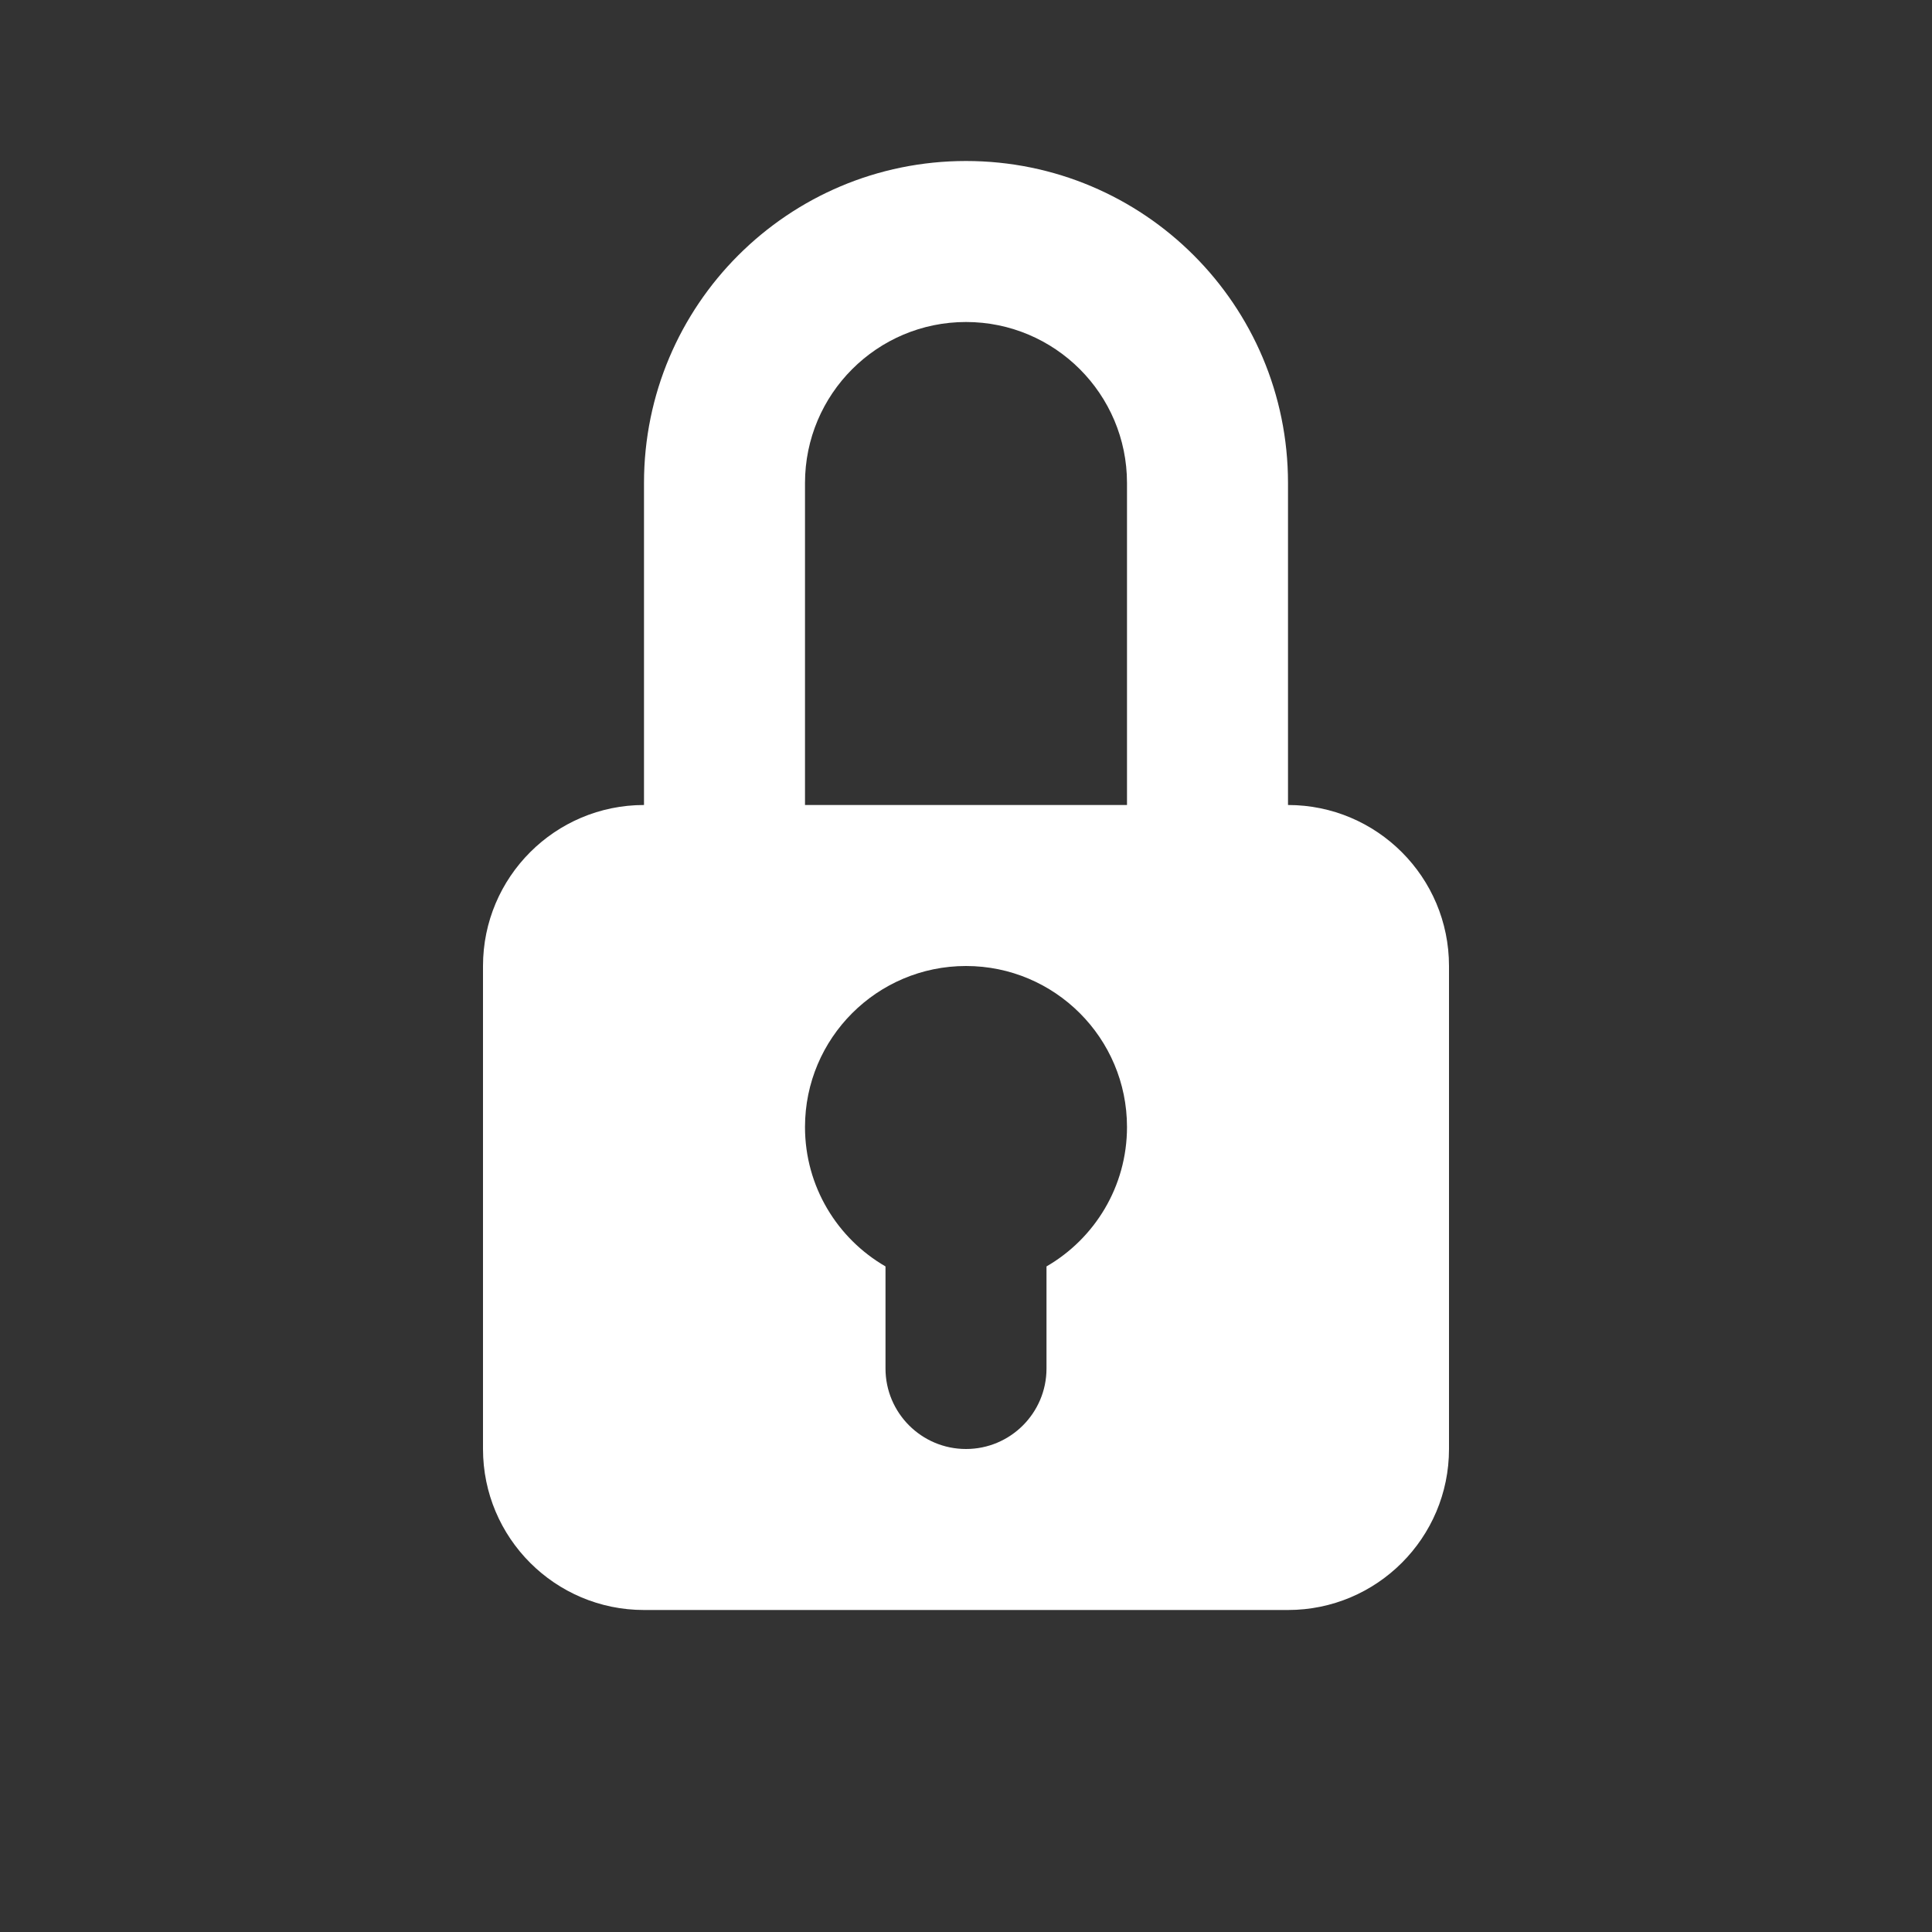 <svg width="12" height="12" viewBox="0 0 12 12" fill="none" xmlns="http://www.w3.org/2000/svg">
<rect x="0" y="0" width="12" height="12" fill="#333333" stroke="none"/>
<path fill-rule="evenodd" clip-rule="evenodd" d="M7 5V3C7 2.448 6.552 2 6 2C5.448 2 5 2.448 5 3V5H7ZM4 3V5C3.448 5 3 5.448 3 6V9C3 9.552 3.448 10 4 10H8C8.552 10 9 9.552 9 9V6C9 5.448 8.552 5 8 5V3C8 1.895 7.105 1 6 1C4.895 1 4 1.895 4 3ZM5 7C5 6.448 5.448 6 6 6C6.552 6 7 6.448 7 7C7 7.37 6.799 7.693 6.5 7.866V8.5C6.5 8.776 6.276 9 6 9C5.724 9 5.5 8.776 5.5 8.5V7.866C5.201 7.693 5 7.37 5 7Z" fill="white"/>
</svg>
